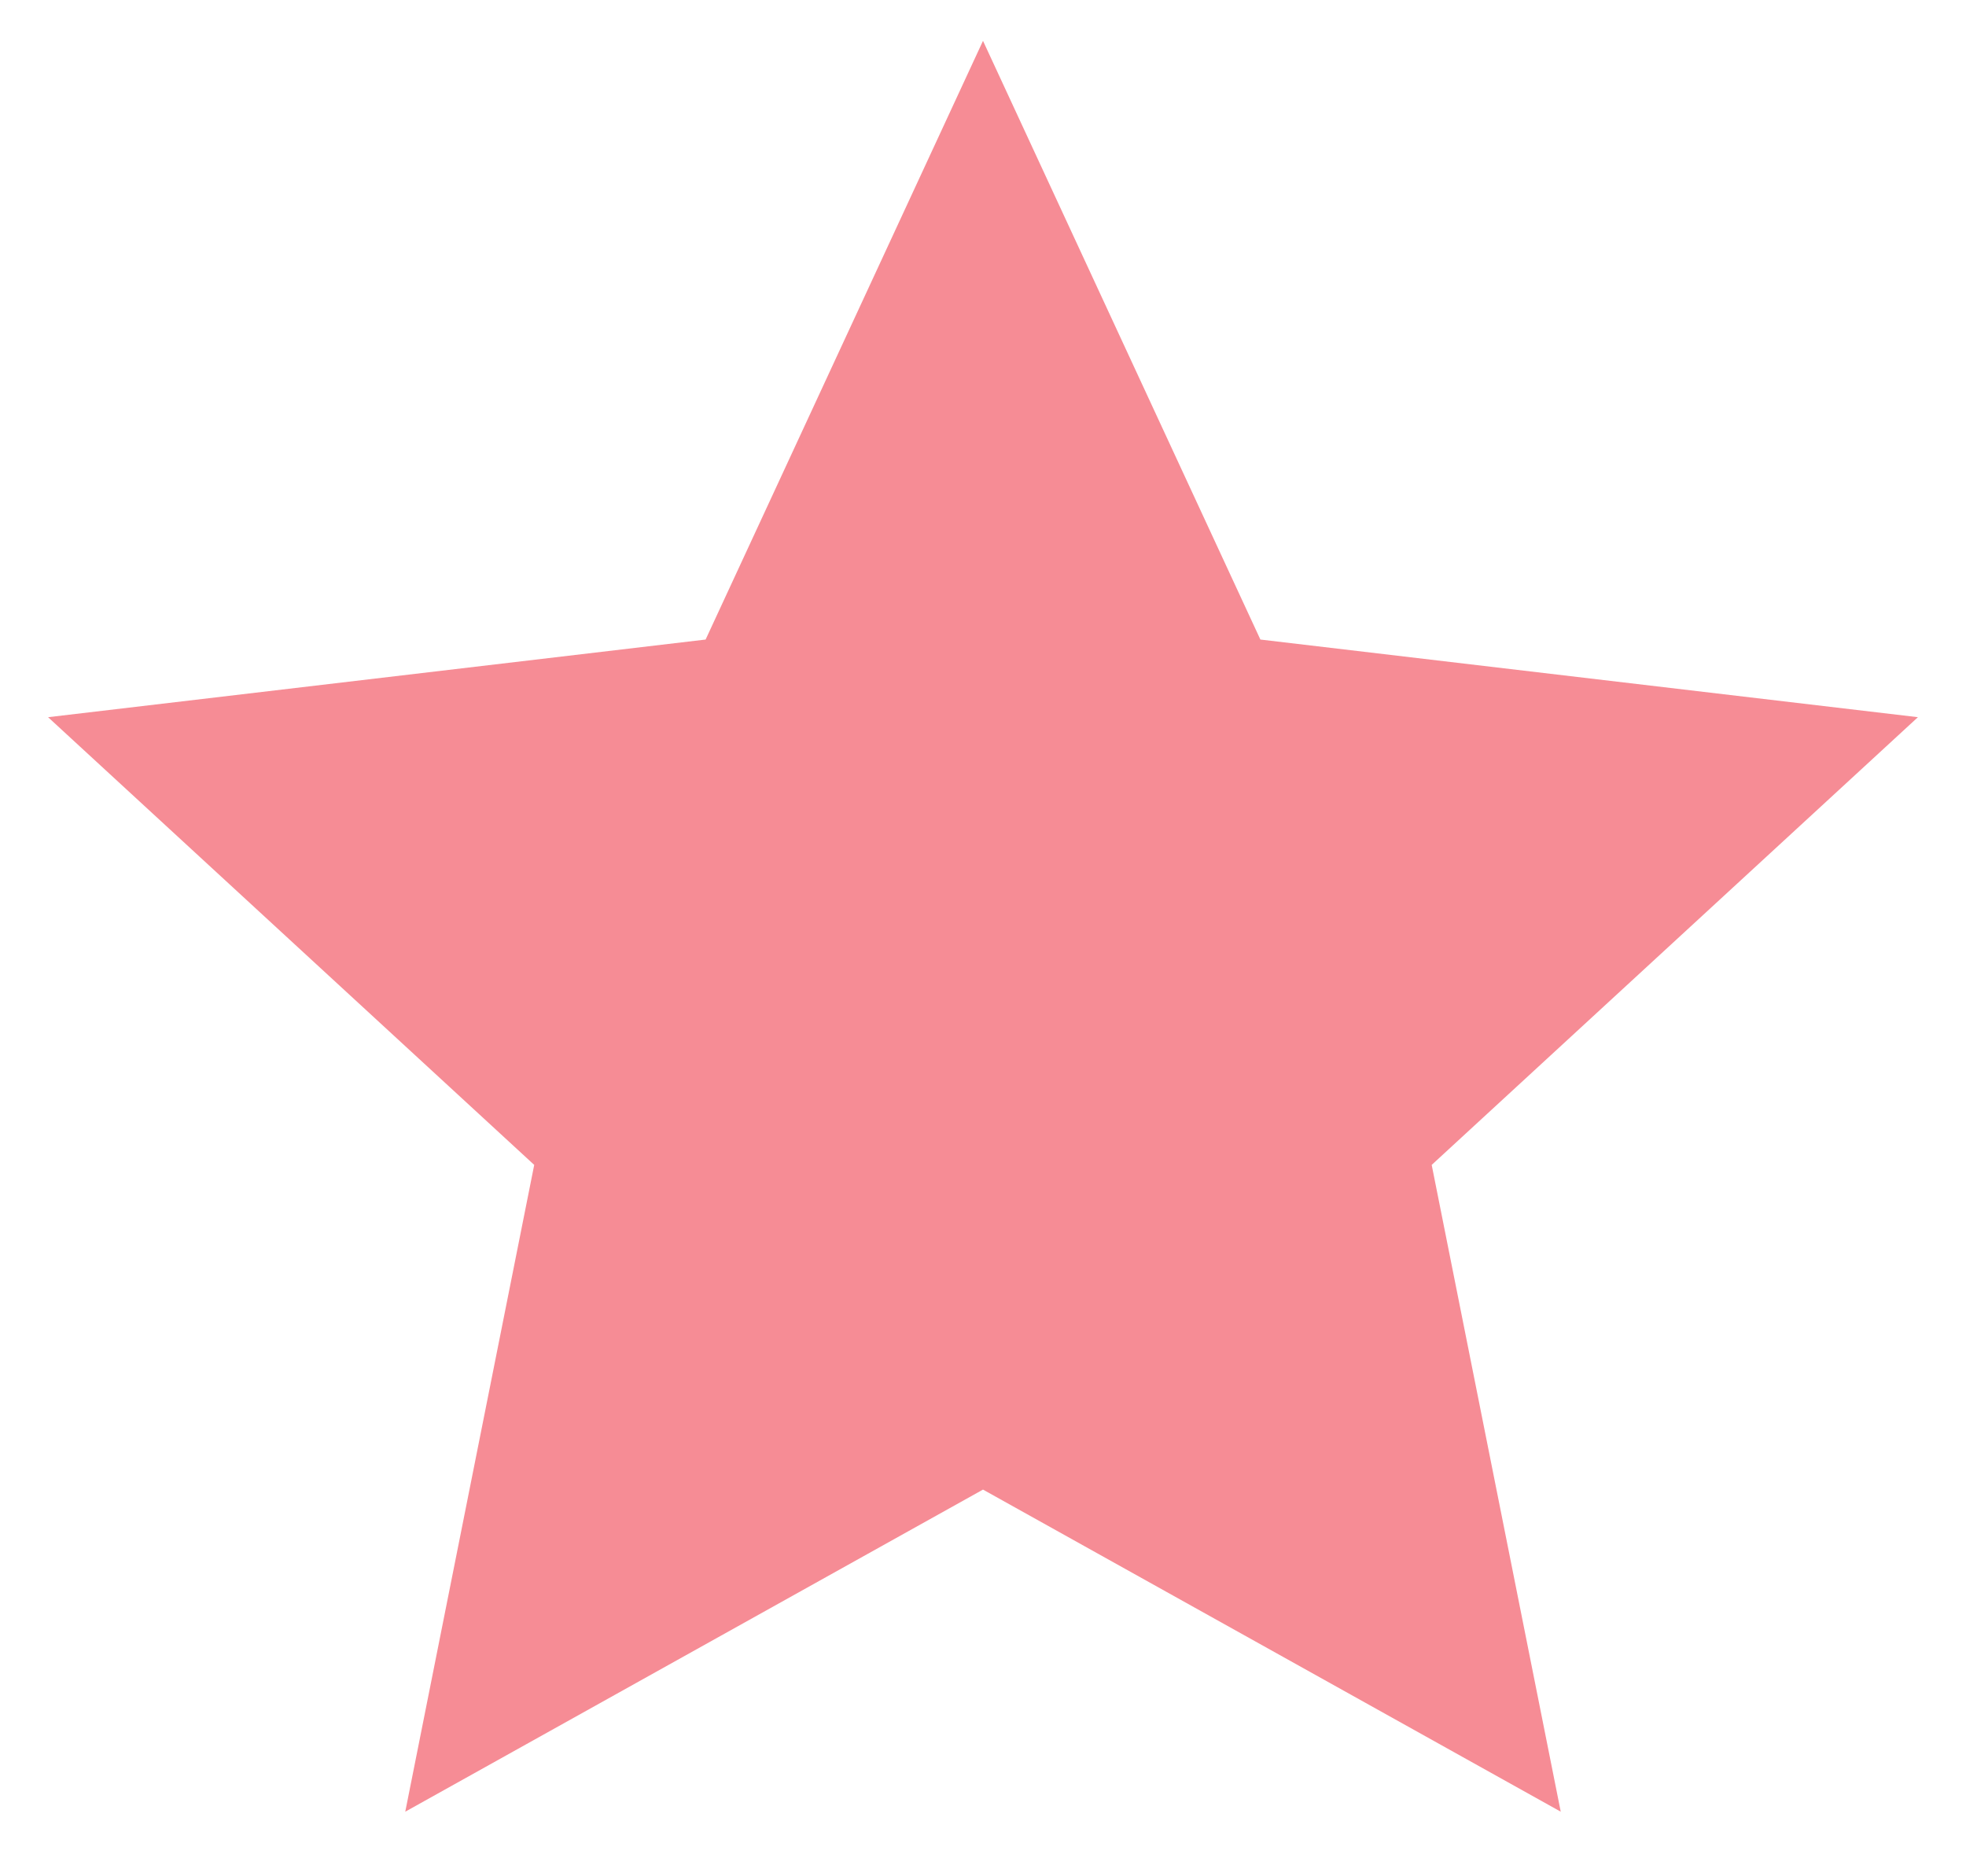 ﻿<?xml version="1.0" encoding="utf-8"?>
<svg version="1.1" xmlns:xlink="http://www.w3.org/1999/xlink" width="22px" height="21px" xmlns="http://www.w3.org/2000/svg">
  <g>
    <path d="M 17.465 20.277  L 11 16.672  L 4.535 20.277  L 5.978 13.038  L 0.538 8.027  L 7.896 7.158  L 11 0.457  L 14.104 7.158  L 21.462 8.027  L 16.021 13.038  L 17.465 20.277  Z " fill-rule="nonzero" fill="#f68c95" stroke="none" />
  </g>
</svg>